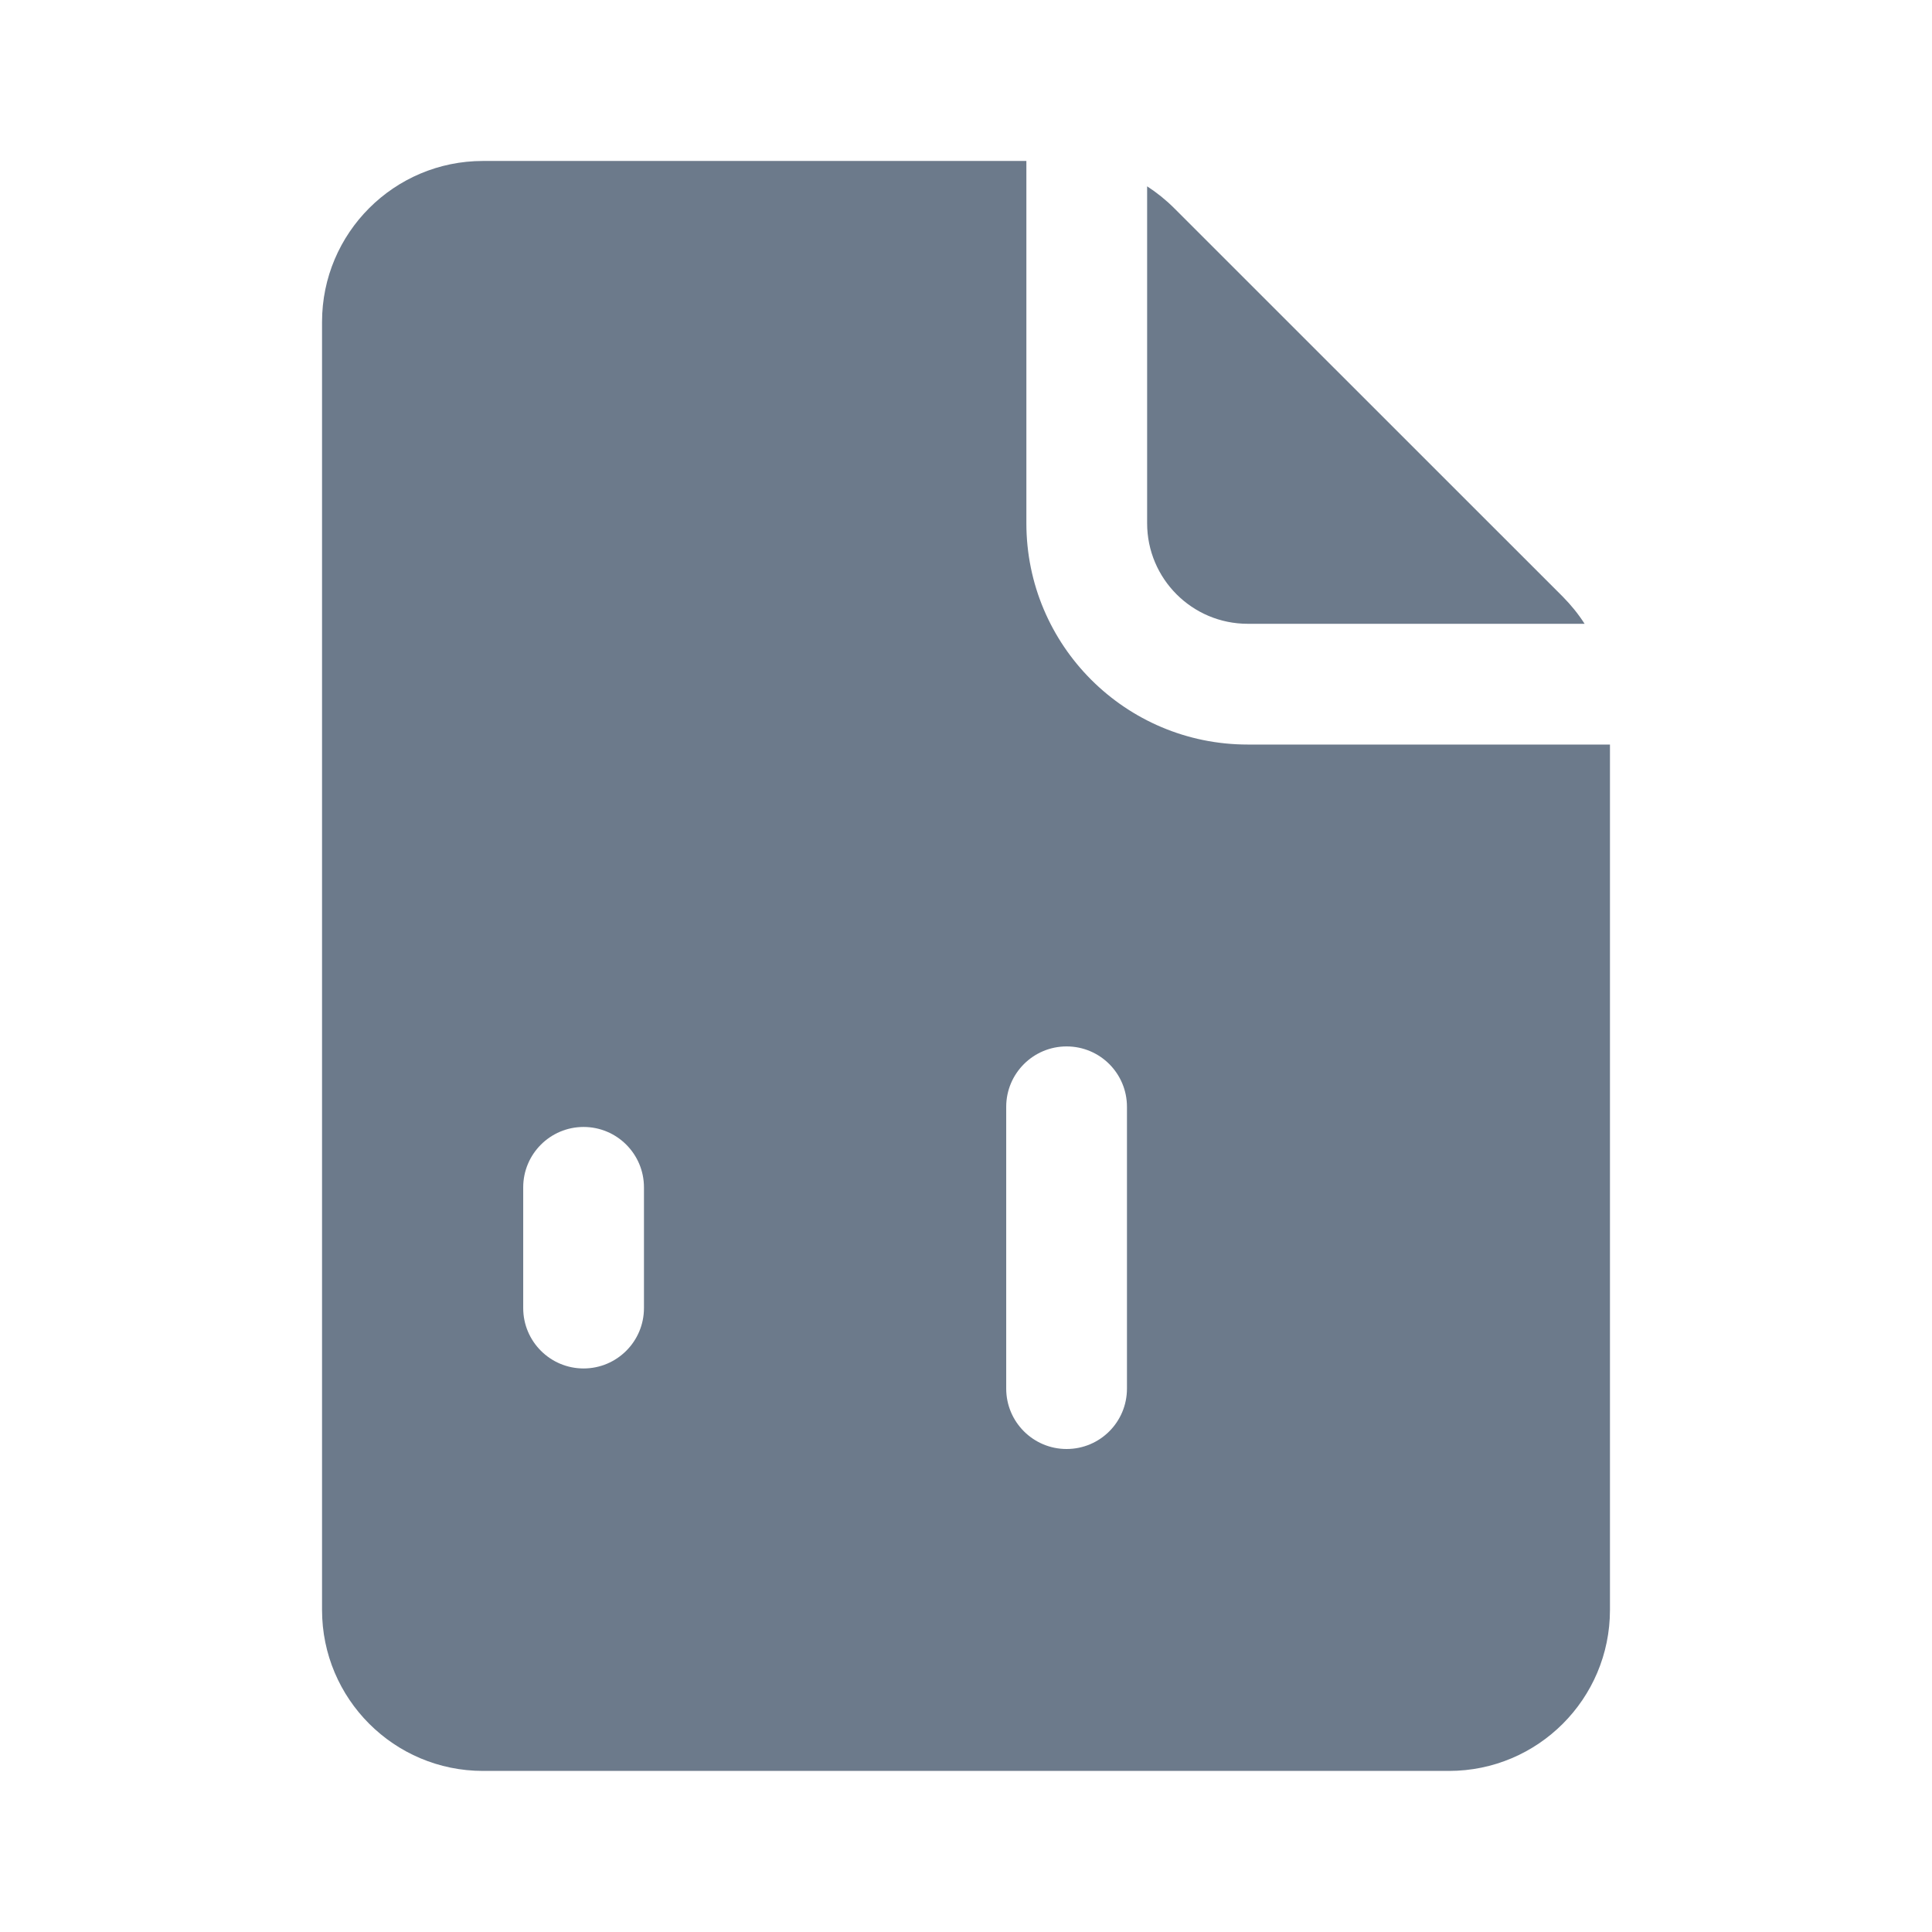 <svg width="16" height="16" viewBox="0 0 16 16" fill="none" xmlns="http://www.w3.org/2000/svg">
    <path fillRule="evenodd" clipRule="evenodd"
        d="M8.5 1.333V4.333C8.5 5.346 9.321 6.166 10.333 6.166H13.333V13.333C13.333 14.069 12.736 14.666 12 14.666H4C3.264 14.666 2.667 14.069 2.667 13.333V2.666C2.667 1.93 3.264 1.333 4 1.333H8.5ZM6.833 7.333C7.109 7.333 7.333 7.557 7.333 7.833V12.833C7.333 13.109 7.109 13.333 6.833 13.333C6.557 13.333 6.333 13.109 6.333 12.833V7.833C6.333 7.557 6.557 7.333 6.833 7.333ZM9.333 9.166C9.333 8.89 9.11 8.666 8.833 8.666C8.557 8.666 8.333 8.89 8.333 9.166V11.5C8.333 11.776 8.557 12 8.833 12C9.11 12 9.333 11.776 9.333 11.5V9.166ZM10.833 9.333C11.11 9.333 11.333 9.557 11.333 9.833V10.833C11.333 11.109 11.11 11.333 10.833 11.333C10.557 11.333 10.333 11.109 10.333 10.833V9.833C10.333 9.557 10.557 9.333 10.833 9.333ZM5.333 9.833C5.333 9.557 5.109 9.333 4.833 9.333C4.557 9.333 4.333 9.557 4.333 9.833V10.833C4.333 11.109 4.557 11.333 4.833 11.333C5.109 11.333 5.333 11.109 5.333 10.833V9.833Z"
        fill="#6C7A8B" />
    <path
        d="M9.5 1.543V4.333C9.5 4.793 9.873 5.166 10.333 5.166H13.123C13.072 5.086 13.011 5.011 12.943 4.942L9.724 1.724C9.655 1.655 9.58 1.595 9.5 1.543Z"
        fill="#6C7A8B" />
</svg>